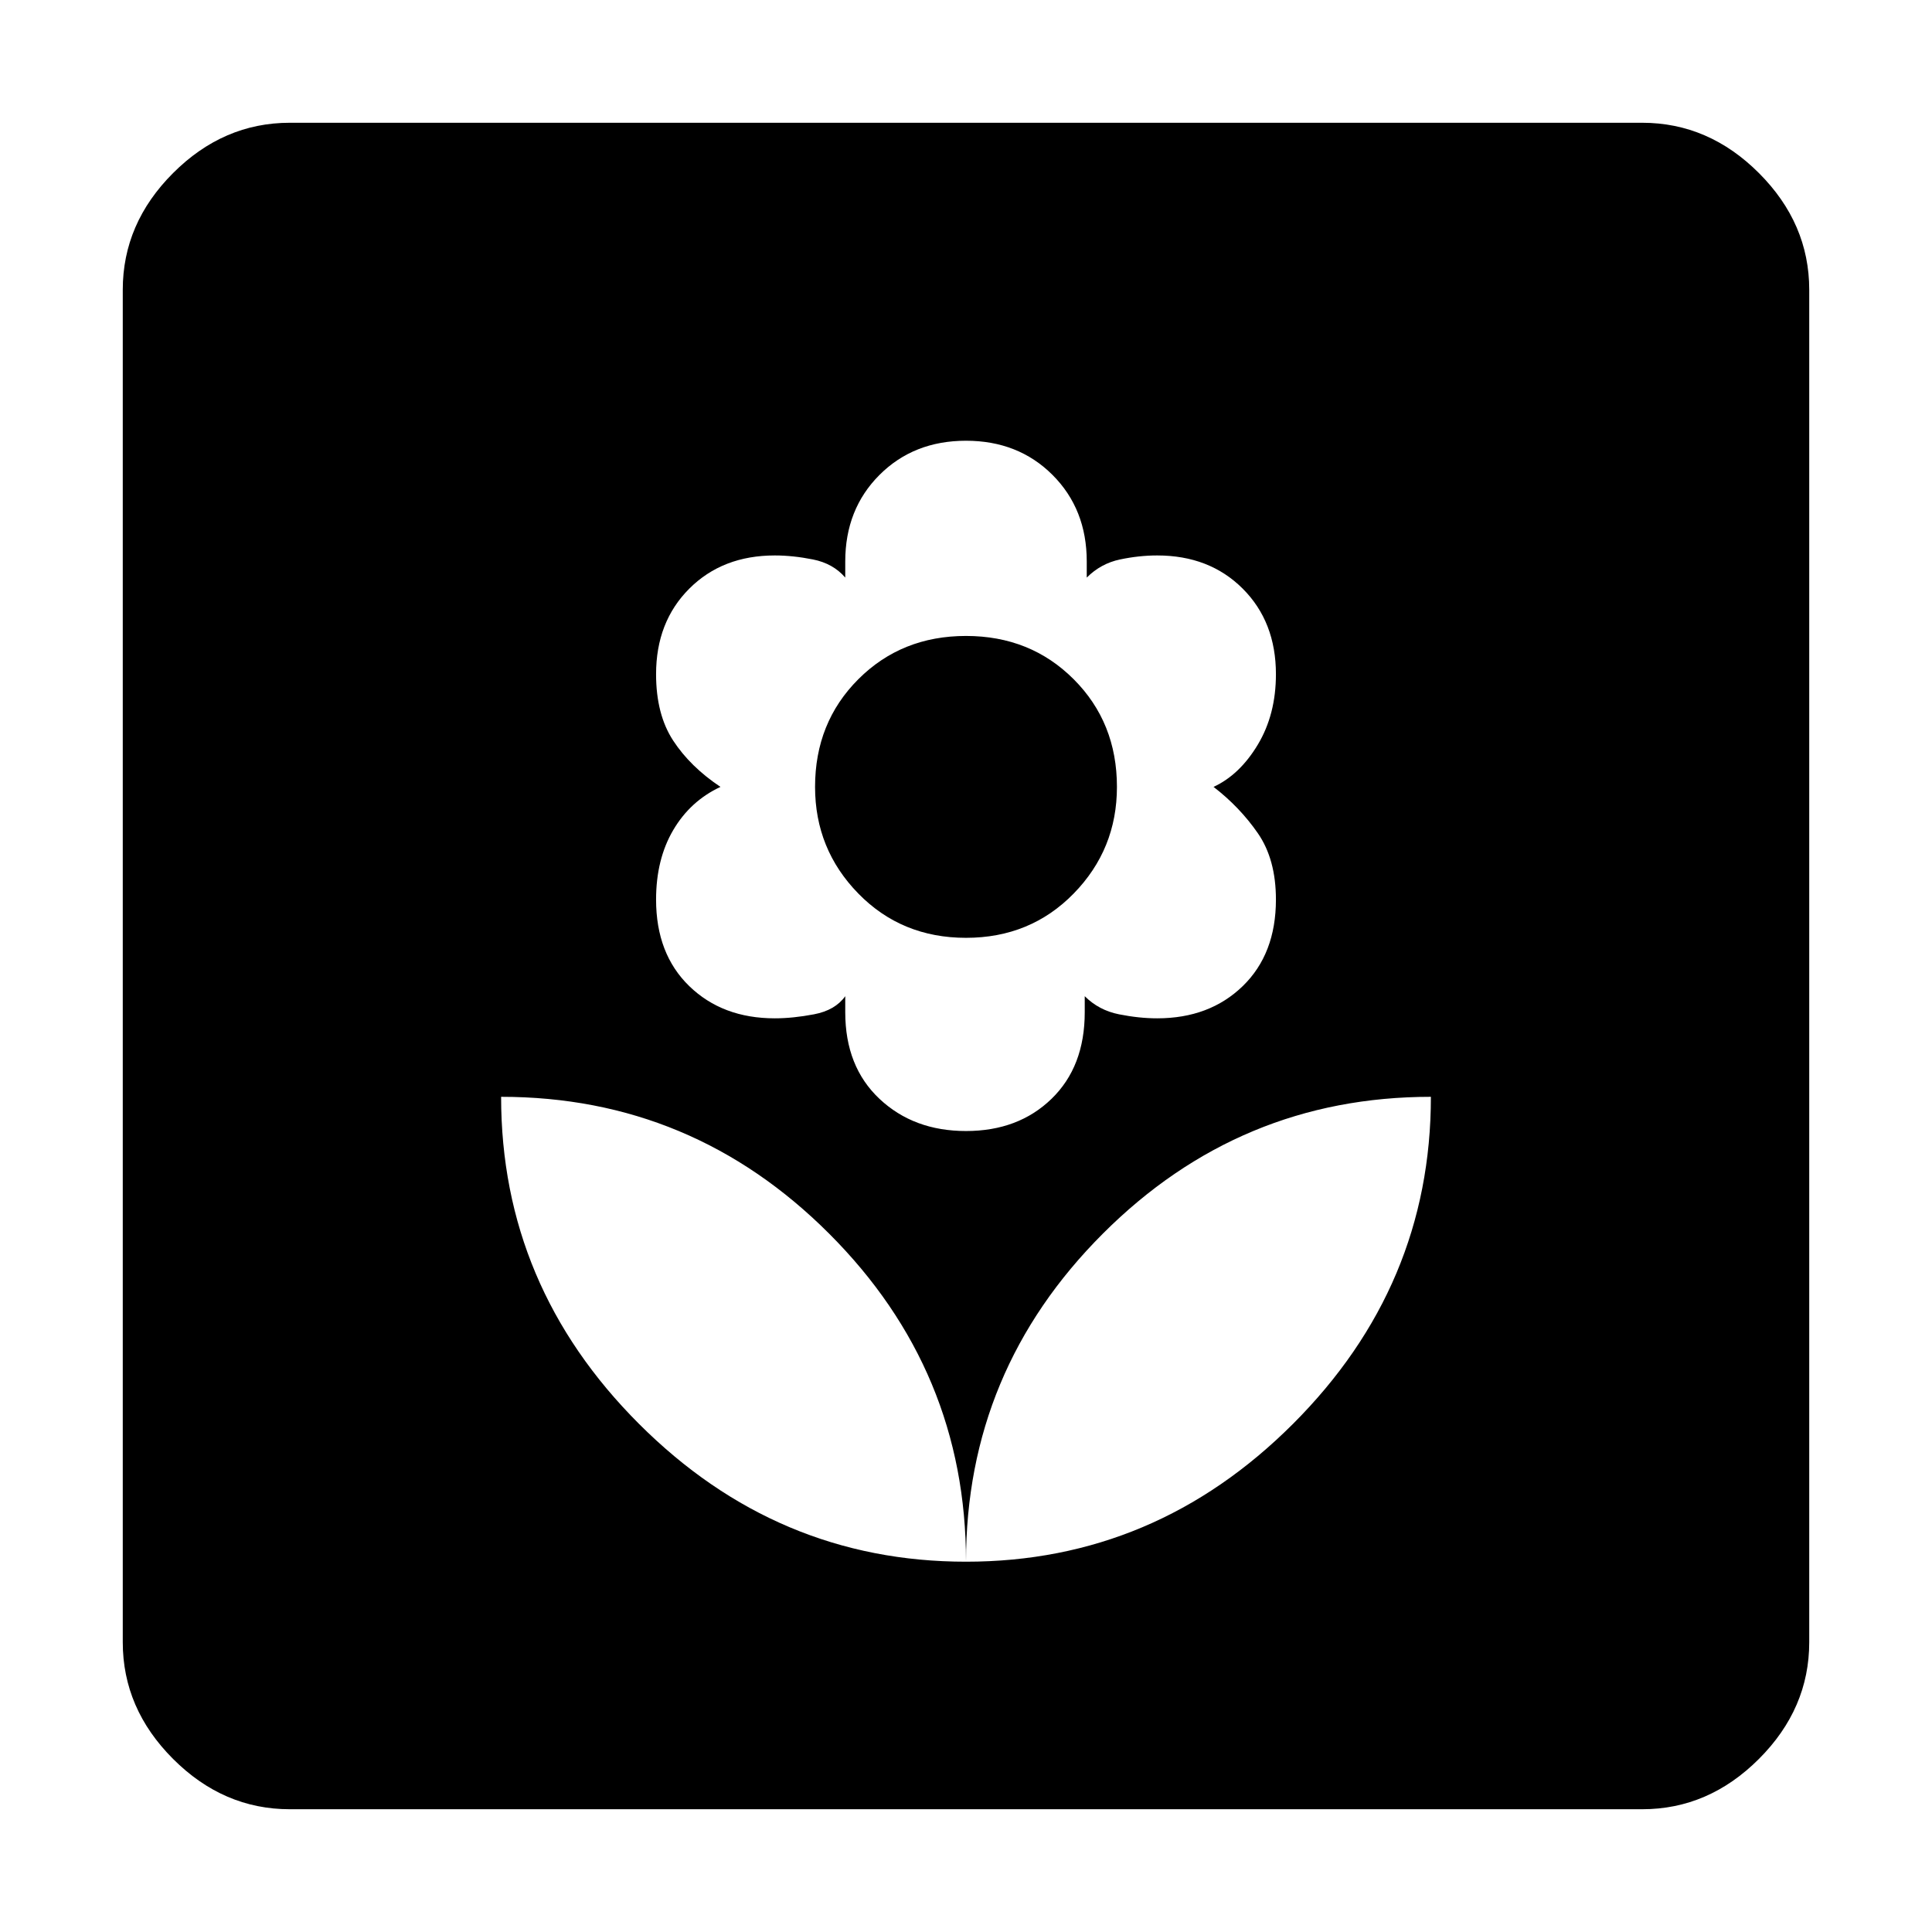 <svg xmlns="http://www.w3.org/2000/svg" height="48" width="48"><path d="M24 38.8Q28.7 38.8 32.125 35.375Q35.55 31.95 35.55 27.25Q30.8 27.25 27.4 30.65Q24 34.05 24 38.8ZM24 38.8Q24 34.05 20.6 30.65Q17.2 27.25 12.45 27.25Q12.45 31.95 15.875 35.375Q19.3 38.8 24 38.8ZM24 28.1Q25.3 28.1 26.125 27.3Q26.95 26.5 26.95 25.15V24.75Q27.3 25.1 27.8 25.2Q28.3 25.3 28.75 25.3Q30.05 25.3 30.875 24.5Q31.7 23.7 31.7 22.35Q31.7 21.35 31.25 20.7Q30.8 20.05 30.15 19.55Q30.8 19.25 31.25 18.5Q31.7 17.75 31.7 16.75Q31.7 15.45 30.875 14.625Q30.05 13.8 28.75 13.8Q28.3 13.8 27.825 13.9Q27.35 14 27 14.35V13.95Q27 12.65 26.15 11.8Q25.3 10.95 24 10.95Q22.7 10.95 21.85 11.8Q21 12.65 21 13.95V14.35Q20.7 14 20.2 13.9Q19.7 13.8 19.25 13.8Q17.95 13.8 17.125 14.625Q16.3 15.45 16.3 16.75Q16.3 17.75 16.725 18.4Q17.15 19.05 17.9 19.55Q17.15 19.9 16.725 20.625Q16.3 21.35 16.3 22.35Q16.3 23.7 17.125 24.5Q17.95 25.3 19.25 25.3Q19.7 25.3 20.225 25.2Q20.75 25.1 21 24.75V25.15Q21 26.5 21.85 27.3Q22.7 28.1 24 28.1ZM24 23.3Q22.4 23.3 21.325 22.2Q20.25 21.1 20.25 19.55Q20.25 17.95 21.325 16.875Q22.4 15.8 24 15.8Q25.6 15.8 26.675 16.875Q27.75 17.95 27.75 19.55Q27.75 21.1 26.675 22.2Q25.6 23.3 24 23.3ZM7.2 44.95Q5.55 44.95 4.3 43.7Q3.05 42.45 3.05 40.8V7.2Q3.05 5.55 4.3 4.3Q5.55 3.05 7.2 3.05H40.8Q42.45 3.05 43.7 4.3Q44.95 5.55 44.95 7.2V40.8Q44.95 42.45 43.7 43.7Q42.45 44.95 40.8 44.95Z"/></svg>